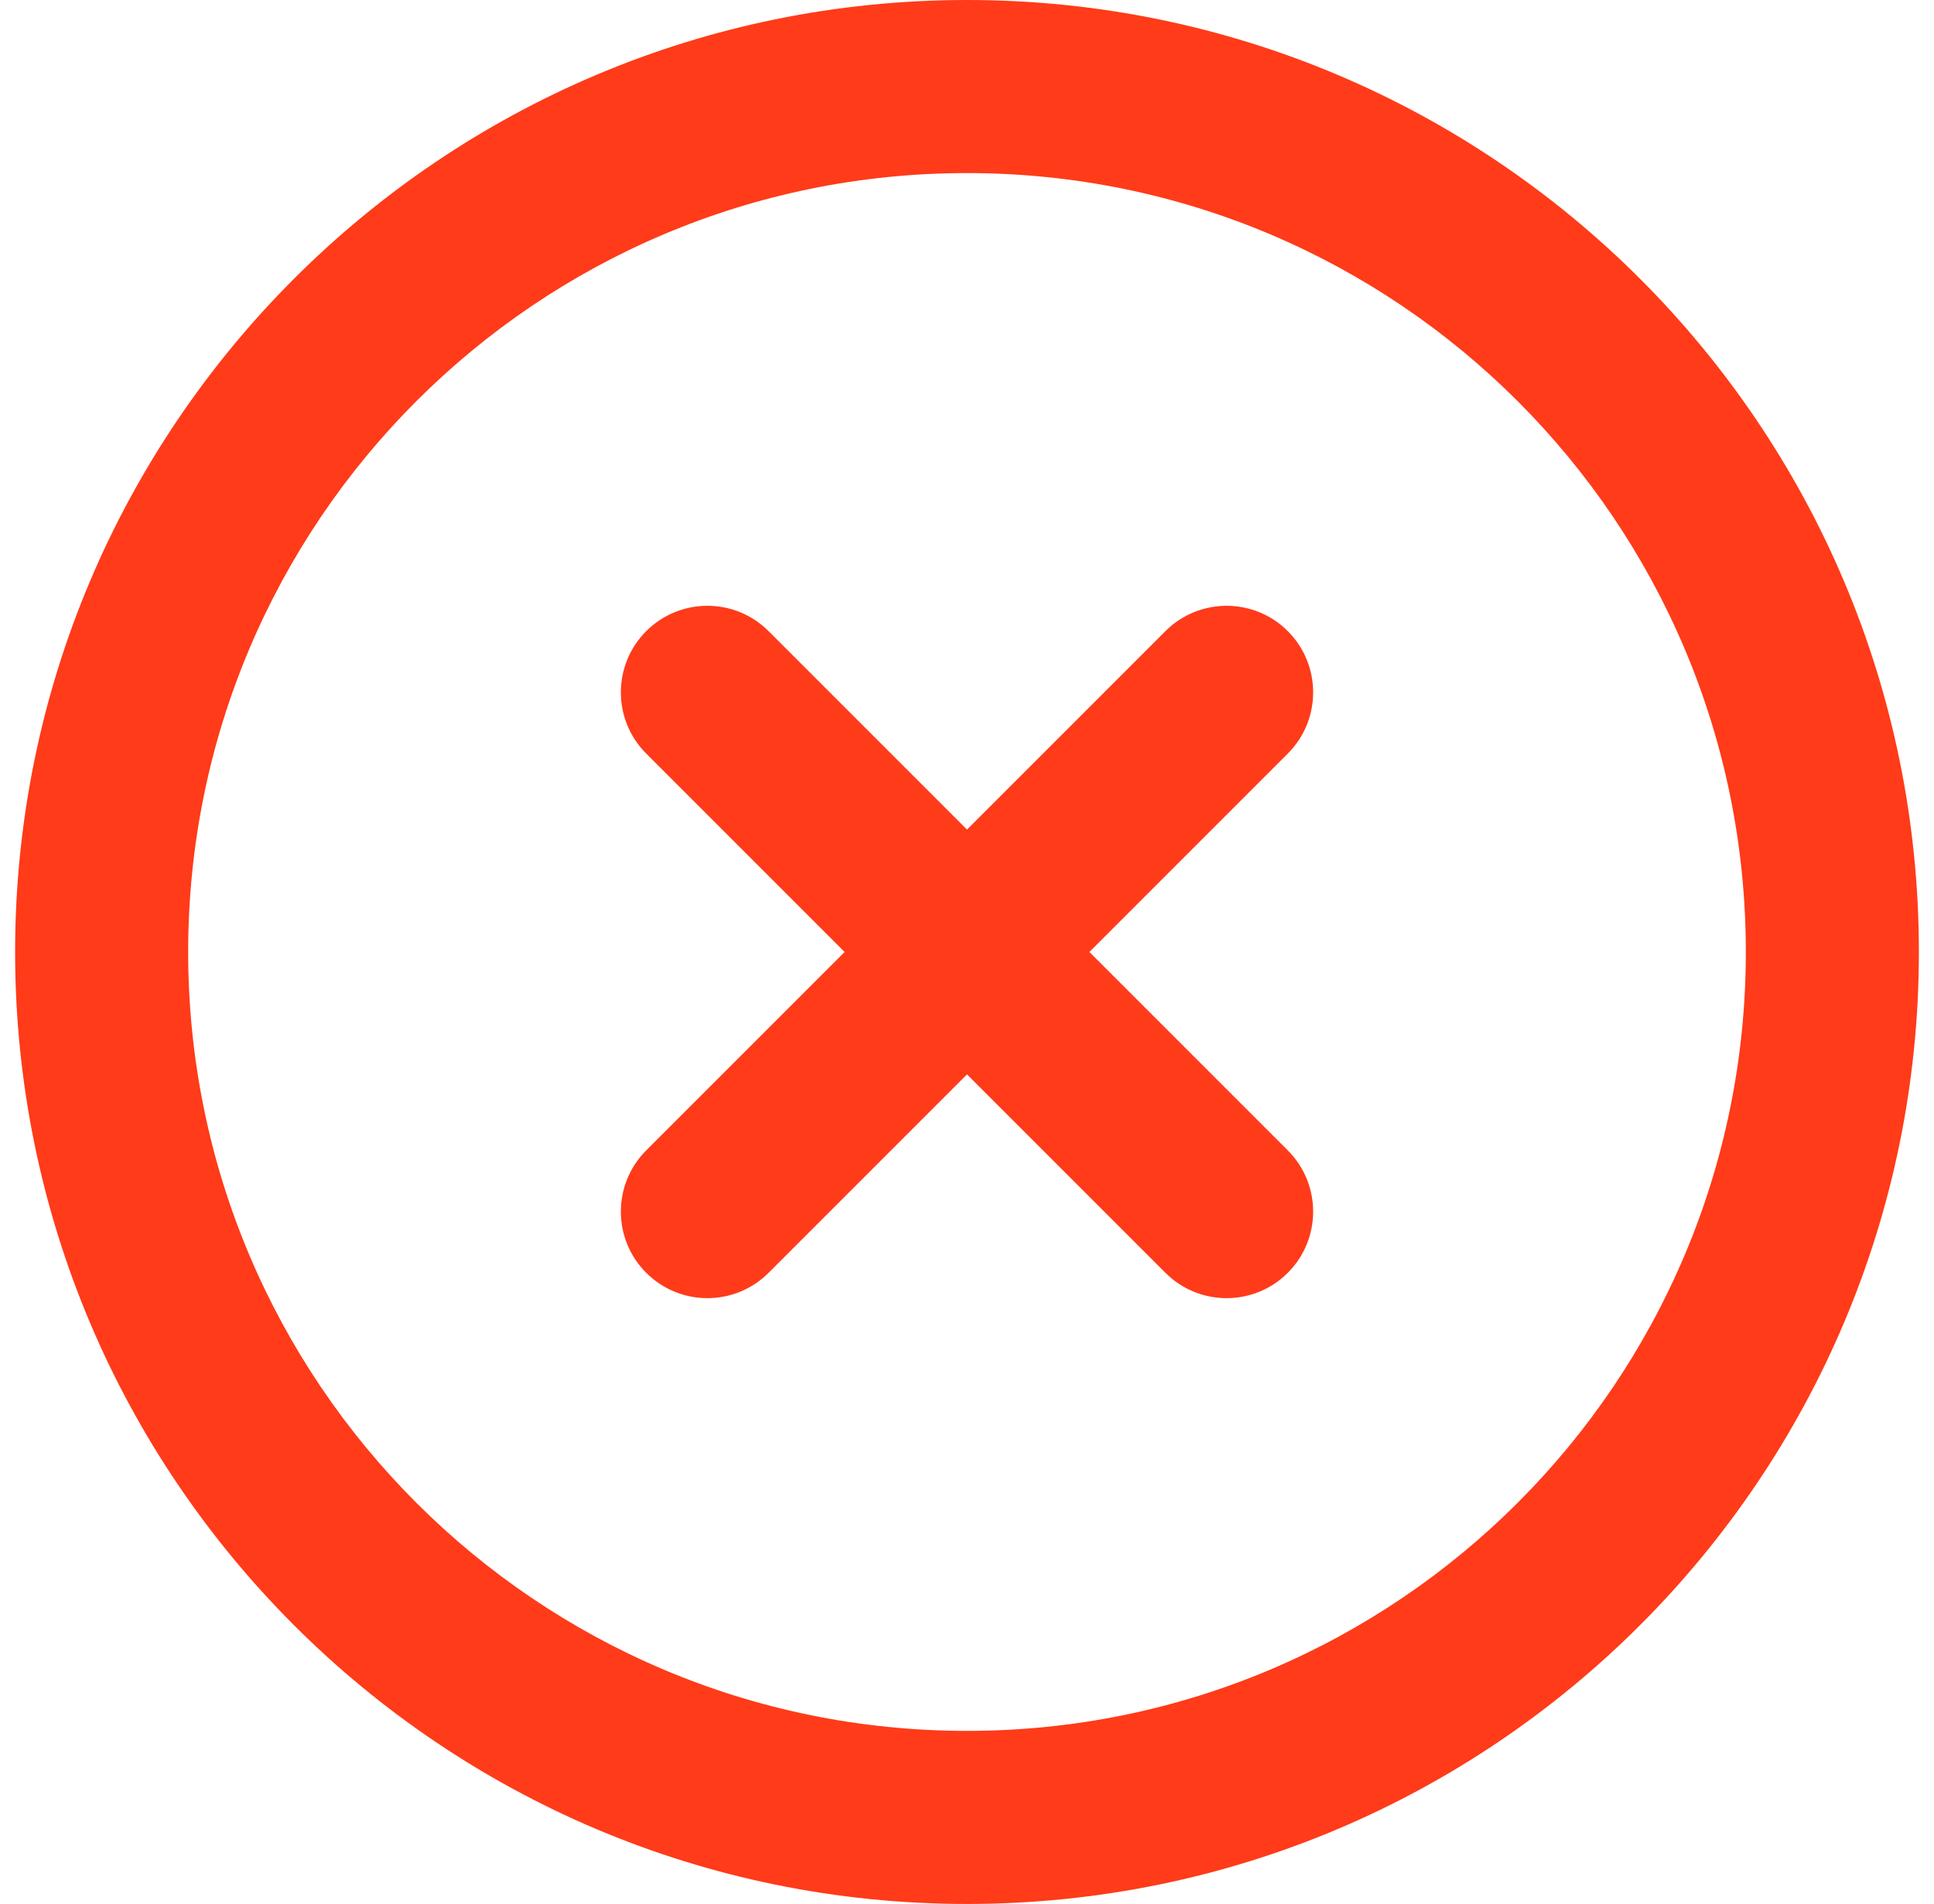 <svg width="64" height="63" viewBox="0 0 64 63" fill="none" xmlns="http://www.w3.org/2000/svg">
<path fill-rule="evenodd" clip-rule="evenodd" d="M32 5.727C17.766 5.727 6.227 17.266 6.227 31.5C6.227 45.734 17.766 57.273 32 57.273C46.234 57.273 57.773 45.734 57.773 31.5C57.773 17.266 46.234 5.727 32 5.727ZM0.5 31.5C0.5 14.103 14.603 0 32 0C49.397 0 63.5 14.103 63.5 31.5C63.5 48.897 49.397 63 32 63C14.603 63 0.5 48.897 0.5 31.5Z" fill="#FF3B19"/>
<path fill-rule="evenodd" clip-rule="evenodd" d="M42.616 20.884C43.734 22.003 43.734 23.816 42.616 24.934L25.434 42.116C24.316 43.234 22.503 43.234 21.384 42.116C20.266 40.998 20.266 39.184 21.384 38.066L38.566 20.884C39.684 19.766 41.497 19.766 42.616 20.884Z" fill="#FF3B19"/>
<path fill-rule="evenodd" clip-rule="evenodd" d="M21.384 20.884C22.503 19.766 24.316 19.766 25.434 20.884L42.616 38.066C43.734 39.184 43.734 40.998 42.616 42.116C41.497 43.234 39.684 43.234 38.566 42.116L21.384 24.934C20.266 23.816 20.266 22.003 21.384 20.884Z" fill="#FF3B19"/>
</svg>
